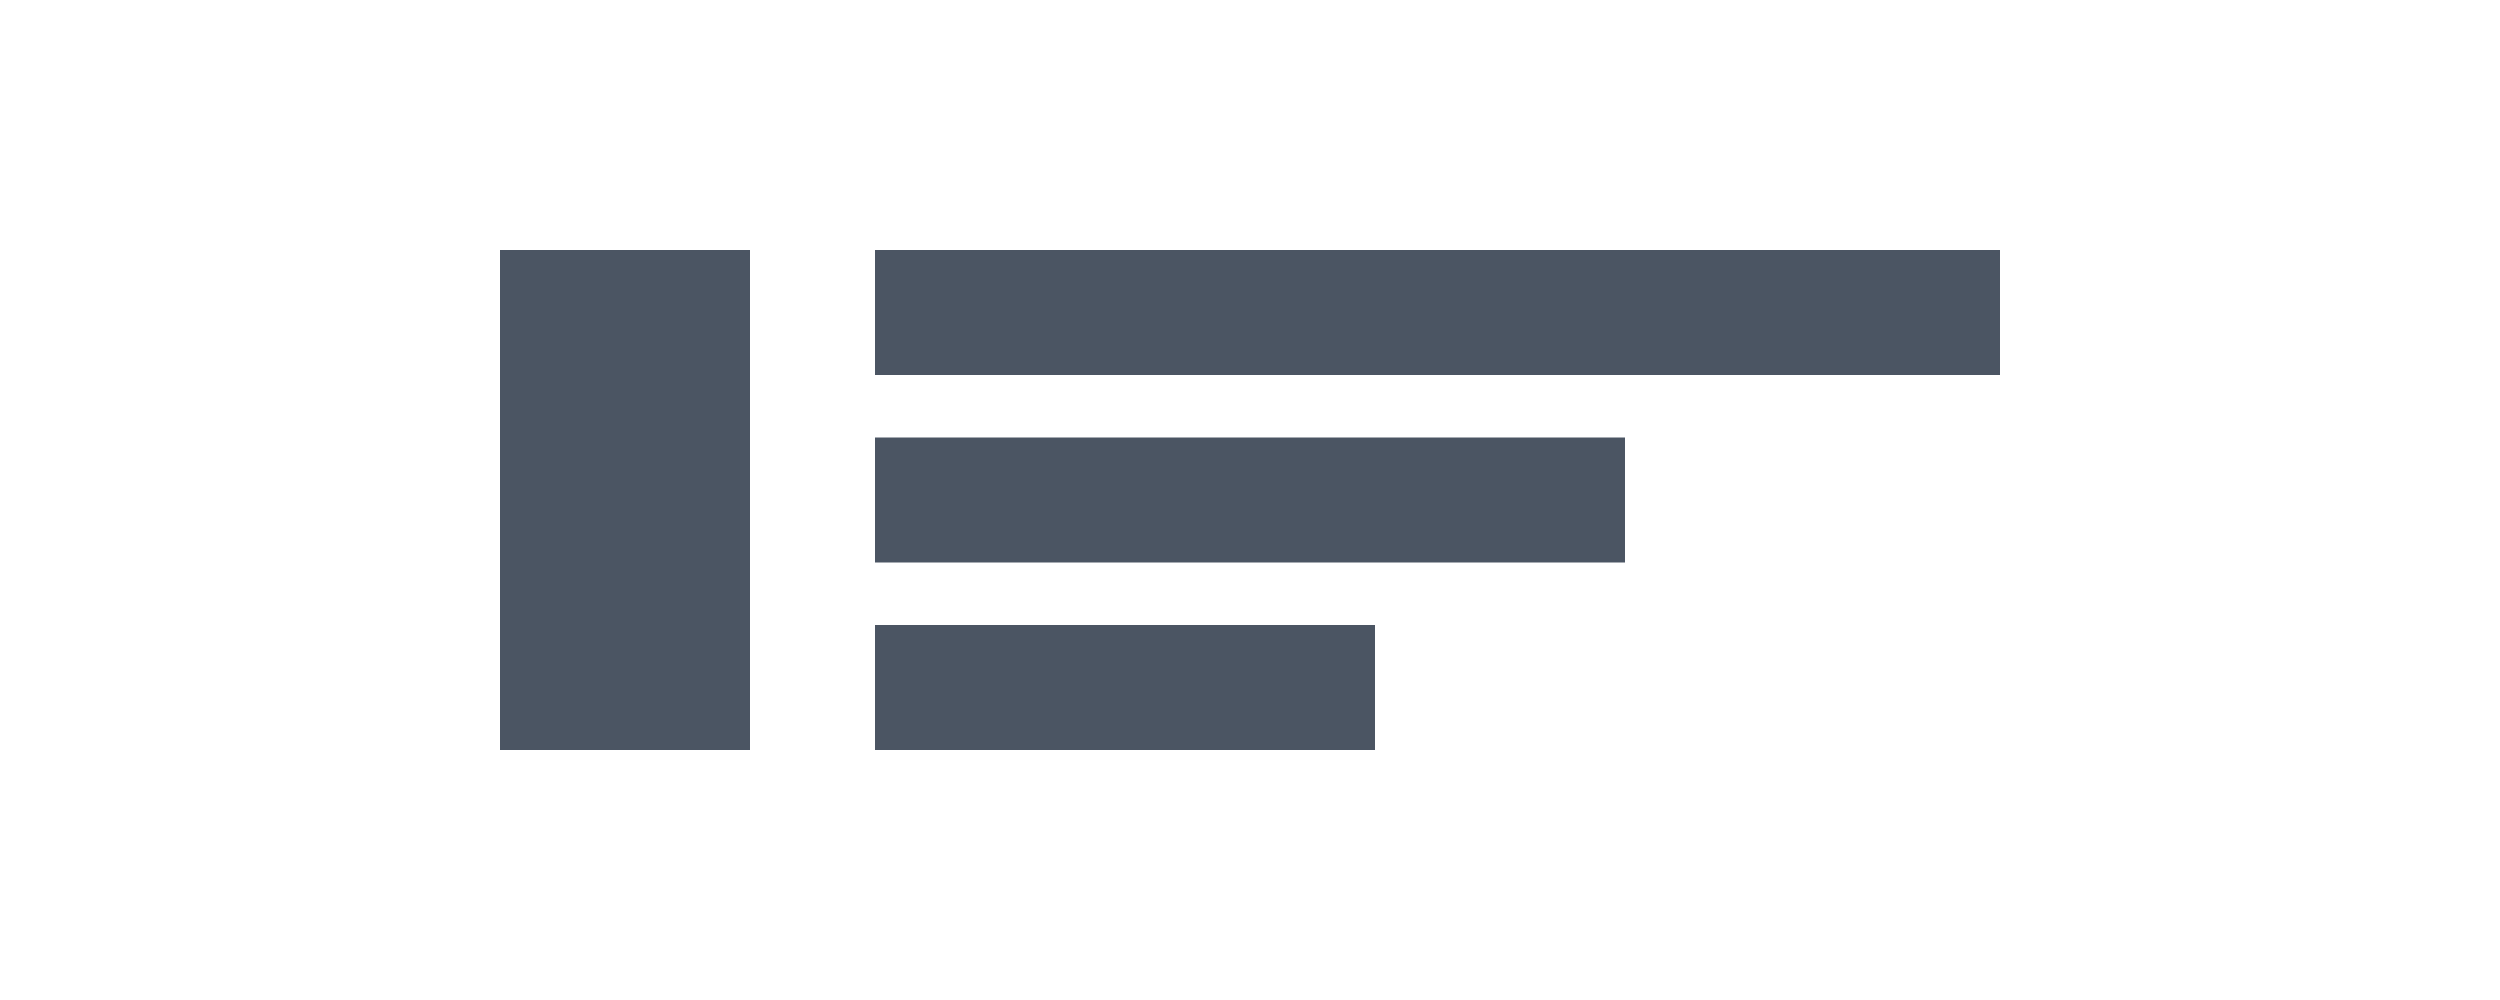 <svg width="200" height="80" viewBox="0 0 200 80" fill="none" xmlns="http://www.w3.org/2000/svg">
  <path d="M40 20h20v40H40z" fill="#4B5563"/>
  <path d="M70 20h90v10H70z" fill="#4B5563"/>
  <path d="M70 35h60v10H70z" fill="#4B5563"/>
  <path d="M70 50h40v10H70z" fill="#4B5563"/>
</svg> 